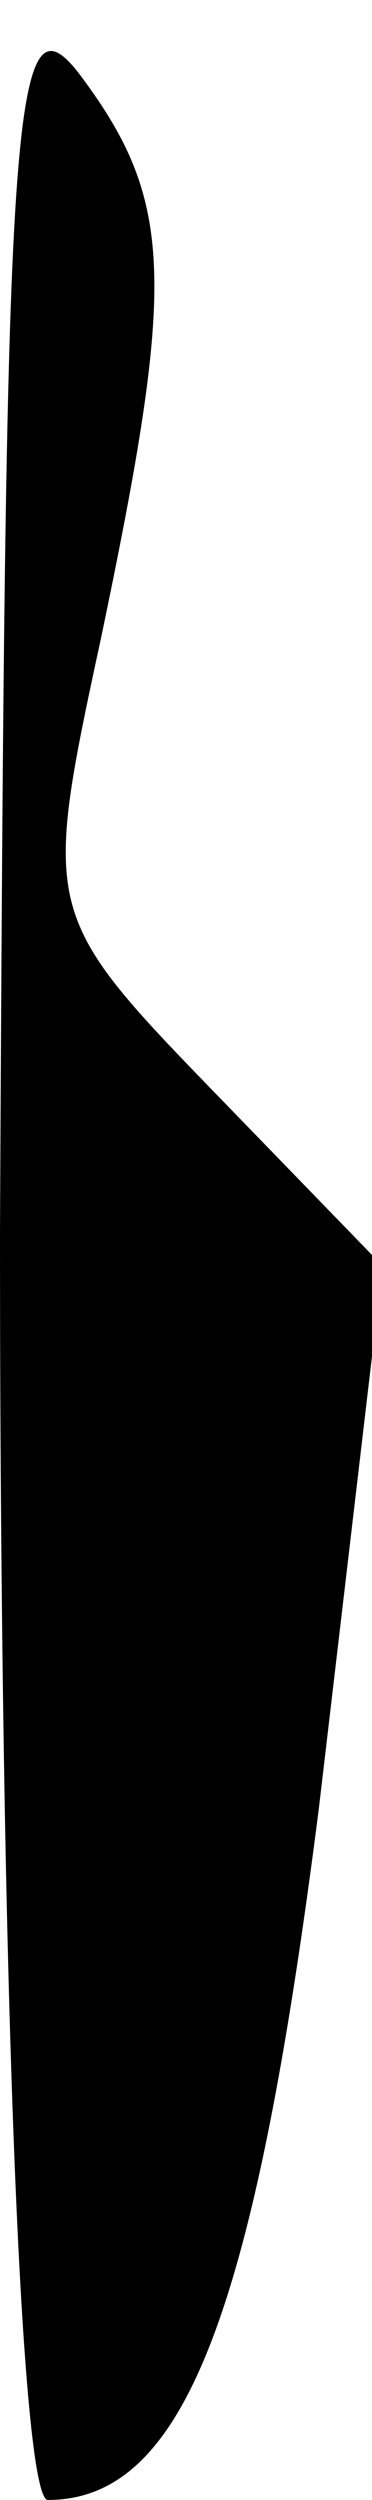 <?xml version="1.0" standalone="no"?>
<!DOCTYPE svg PUBLIC "-//W3C//DTD SVG 20010904//EN"
 "http://www.w3.org/TR/2001/REC-SVG-20010904/DTD/svg10.dtd">
<svg version="1.0" xmlns="http://www.w3.org/2000/svg"
 width="7pt" height="47pt" viewBox="0 0 7 47"
 preserveAspectRatio="xMidYMid meet">
<g transform="translate(0,47) scale(0.1,-0.1)"
fill="#000000" stroke="none">
<path fill="#000000" stroke="none" d="M0 238 c0 -140 4 -238 9 -238 26 0 39
36 51 130 l12 102 -32 33 c-32 33 -32 34 -21 85 14 67 14 82 -4 106 -13 17
-14 -7 -15 -218z"/>
</g>
</svg>
